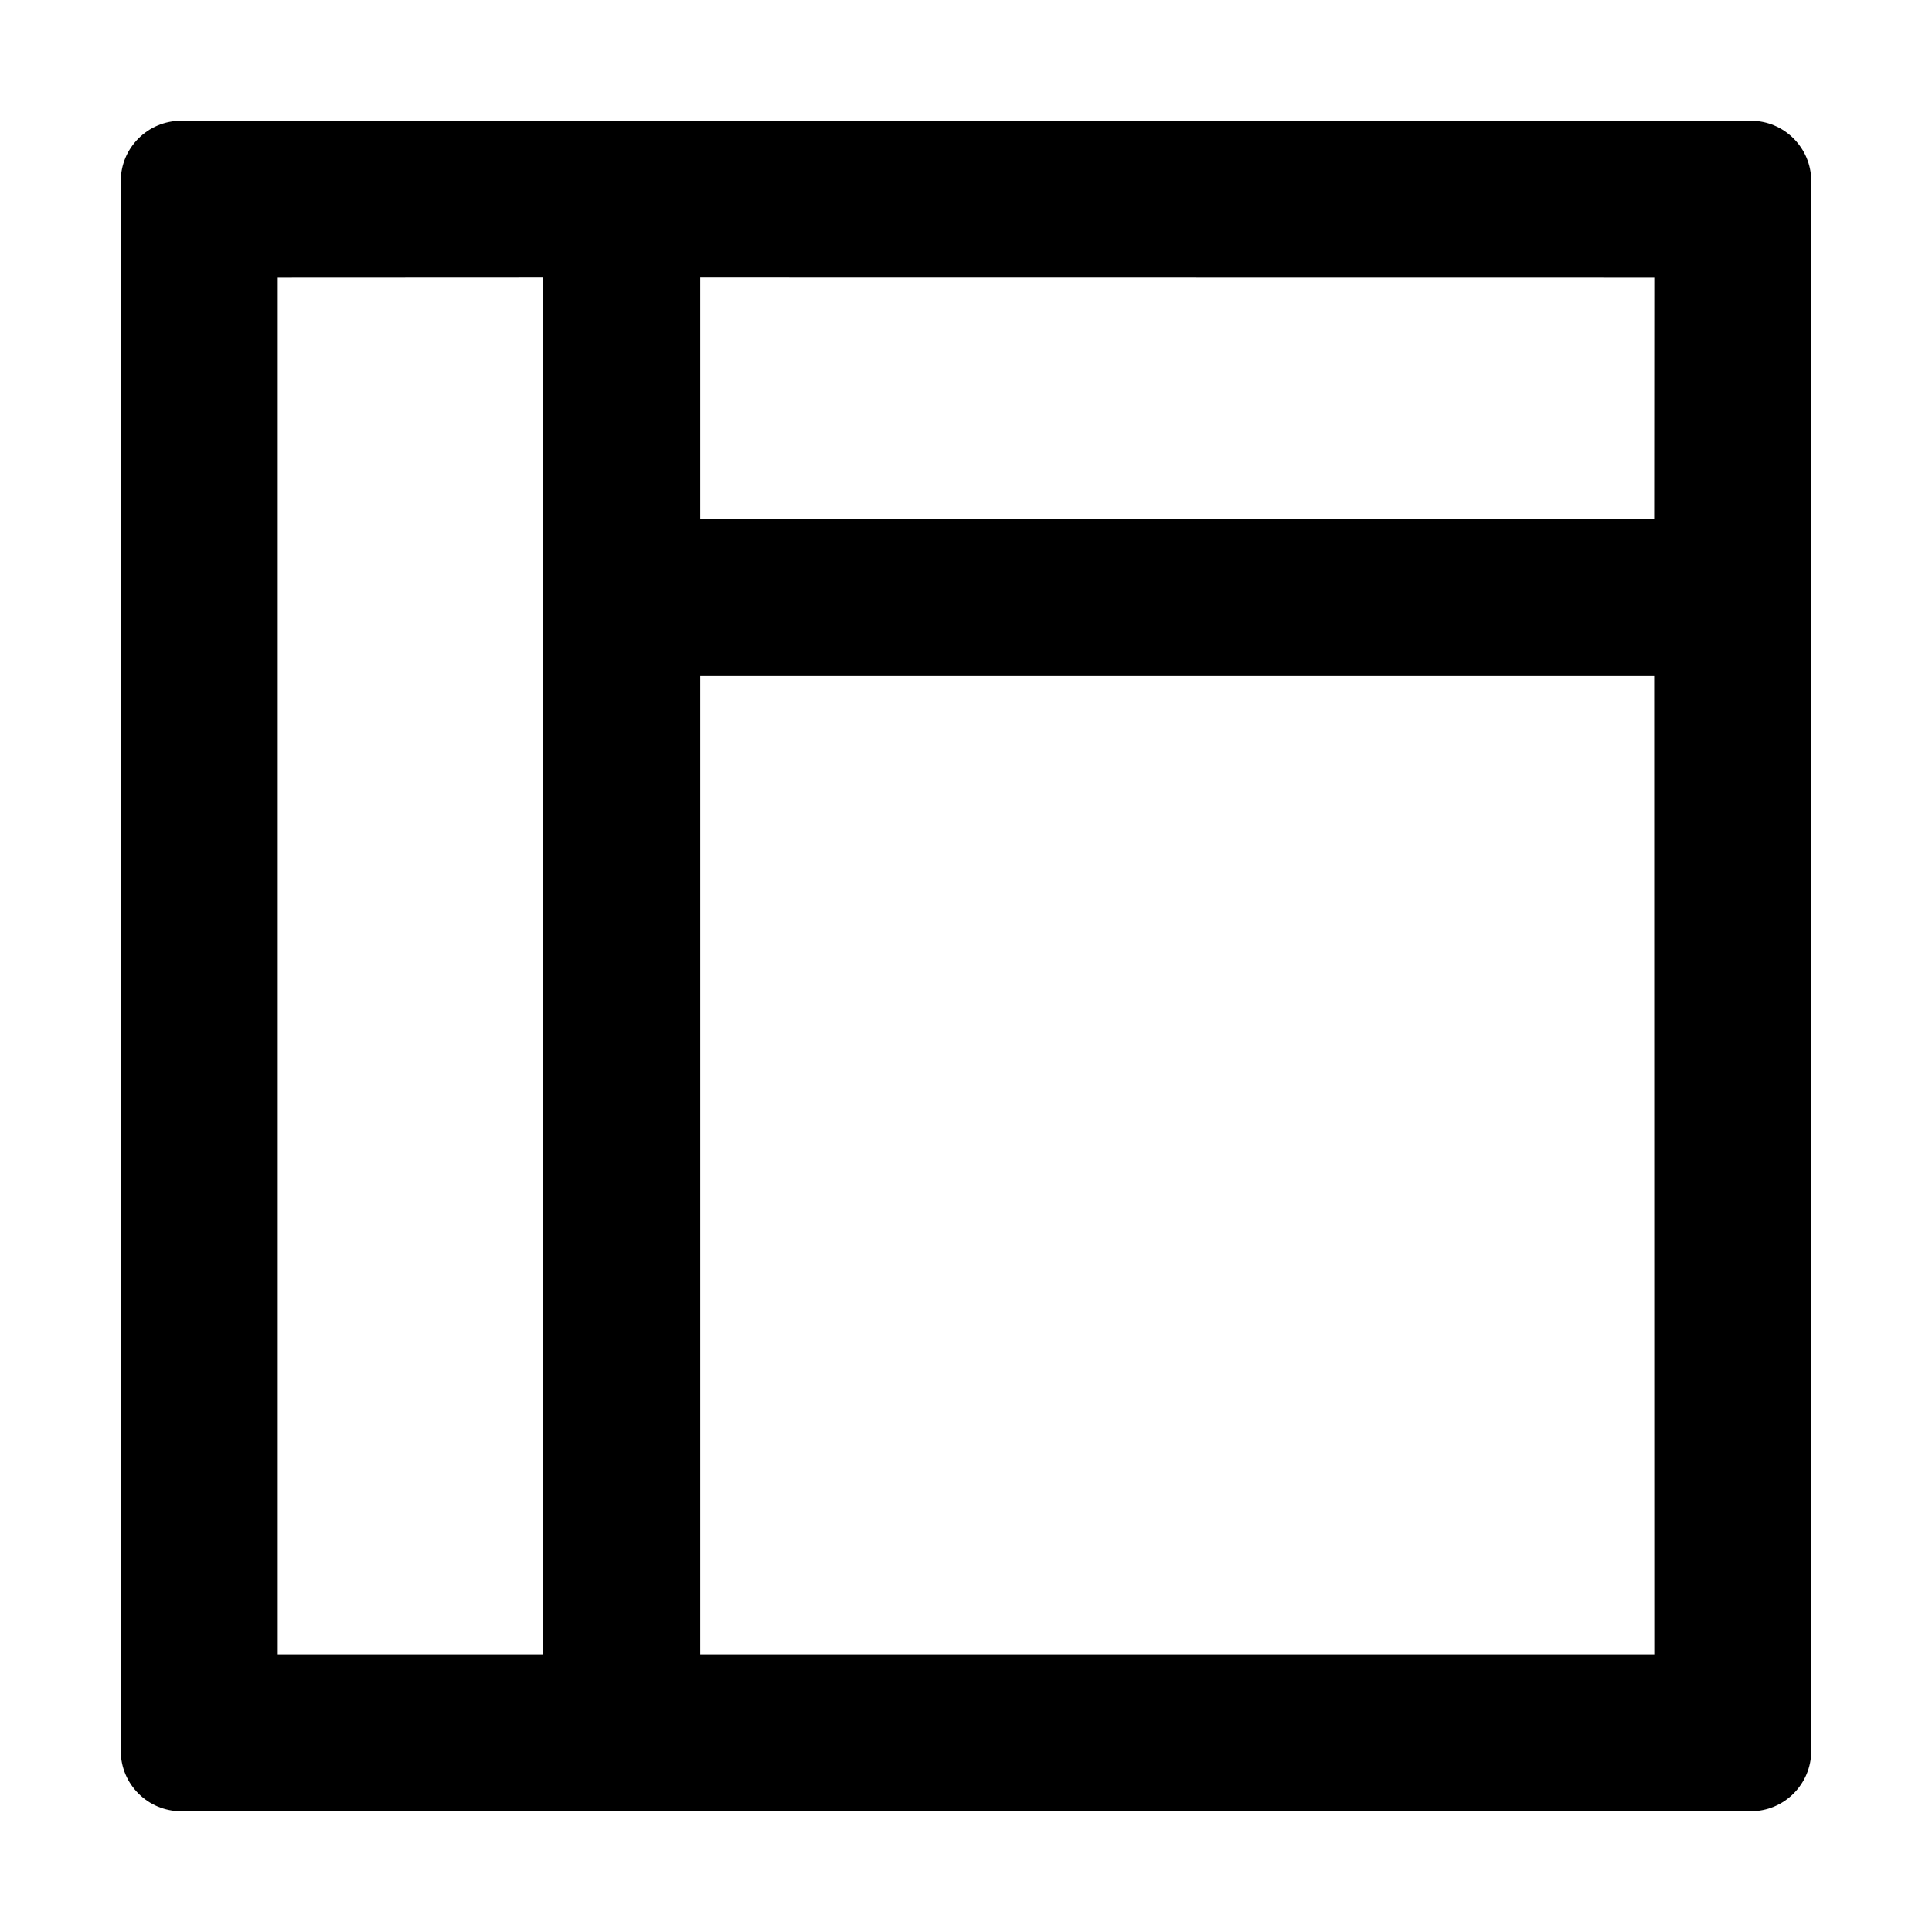 <?xml version="1.0" encoding="UTF-8"?>
<svg width="16px" height="16px" viewBox="0 0 16 16" version="1.1" xmlns="http://www.w3.org/2000/svg" xmlns:xlink="http://www.w3.org/1999/xlink">
    <title>p-layout</title>
    <g id="页面-1" stroke="none" stroke-width="1" fill="none" fill-rule="evenodd">
        <g id="画板" transform="translate(-244, -1698)">
            <g id="p-layout" transform="translate(244, 1698)">
                <rect id="矩形" fill="#D8D8D8" opacity="0" x="0" y="0" width="16" height="16"></rect>
                <path d="M14.5,1 C14.776,1 15,1.224 15,1.5 L15,14.5 C15,14.776 14.776,15 14.5,15 L1.5,15 C1.224,15 1,14.776 1,14.5 L1,1.5 C1,1.224 1.224,1 1.5,1 L14.5,1 Z M4.499,2.299 L2.3,2.3 L2.3,13.7 L4.499,13.7 L4.499,2.299 Z M13.699,5.599 L5.799,5.599 L5.799,13.7 L13.7,13.7 L13.699,5.599 Z M13.699,4.299 L13.7,2.3 L5.799,2.299 L5.799,4.299 L13.699,4.299 Z" id="形状结合" fill="#000000"></path>
            </g>
        </g>
    </g>
</svg>